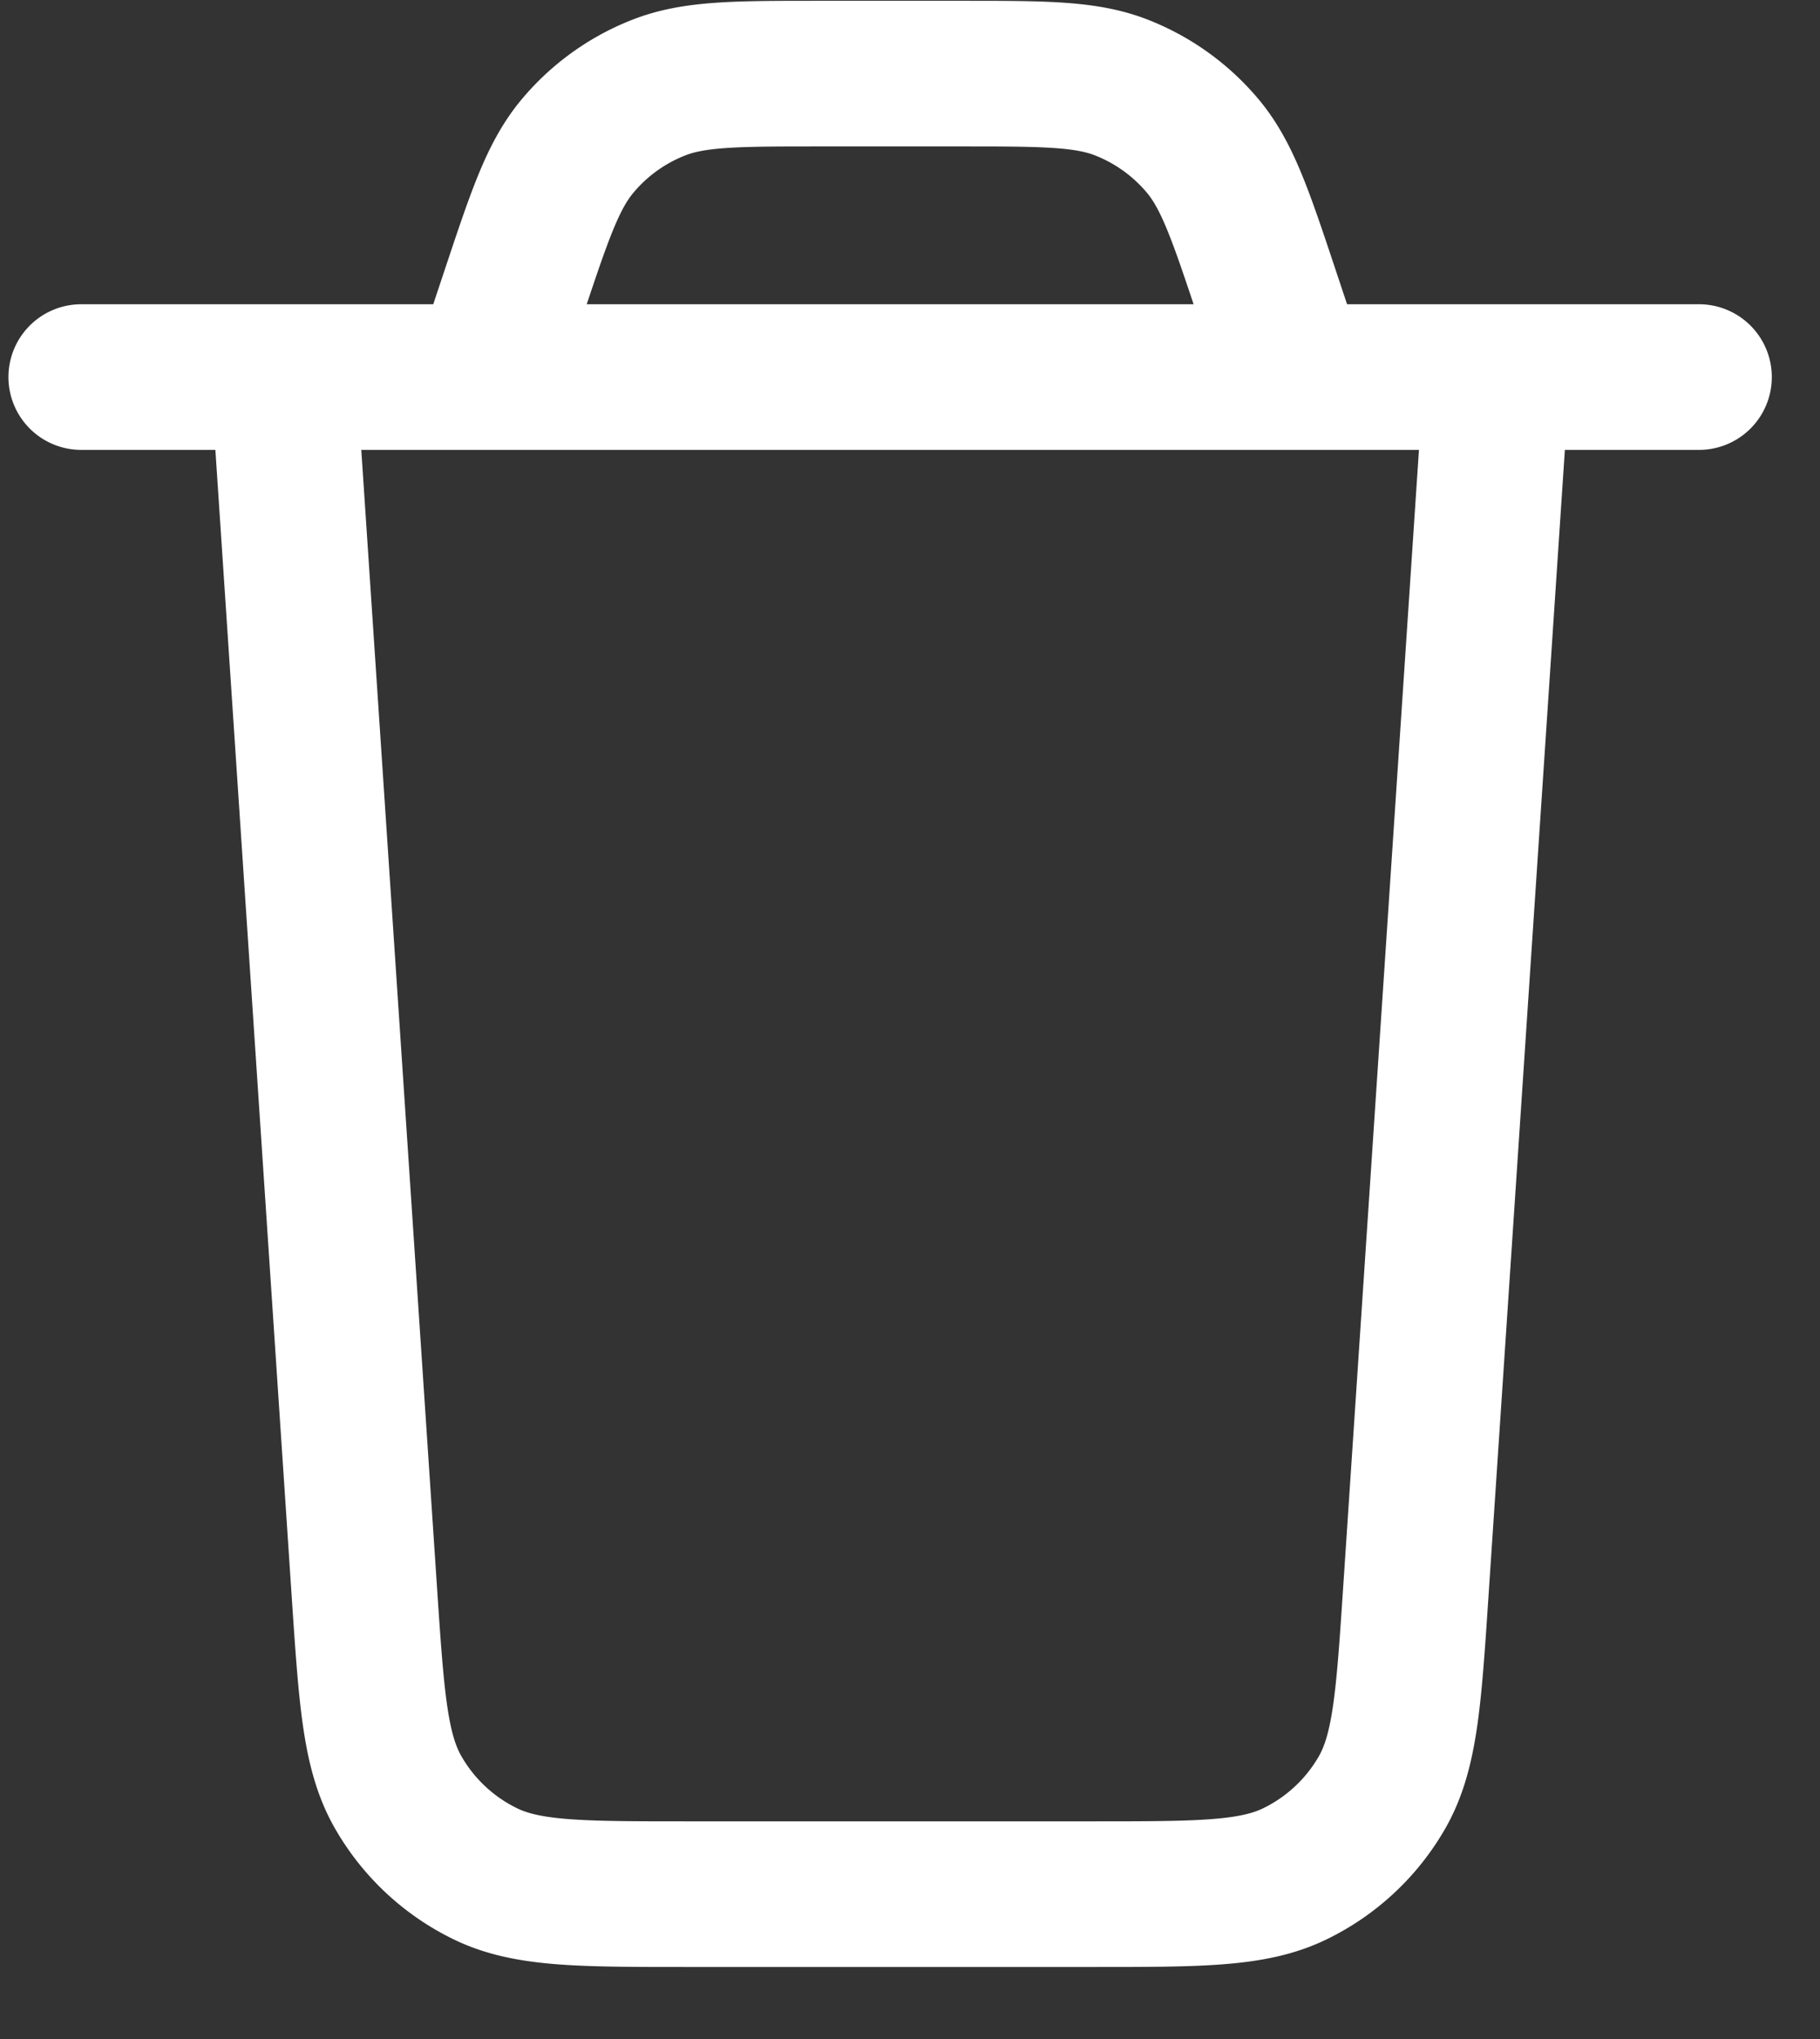 <svg width="25" height="28" fill="none" xmlns="http://www.w3.org/2000/svg">
  <rect width="100%" height="100%" fill="#333333" stroke="none"/>
  <path d="m20.56 5.178-1.112 16.684c-.097 1.462-.146 2.192-.461 2.747a2.78 2.78 0 0 1-1.203 1.124c-.573.278-1.306.278-2.77.278H9.44c-1.465 0-2.197 0-2.77-.278a2.779 2.779 0 0 1-1.203-1.125c-.316-.554-.364-1.284-.462-2.745L3.894 5.178m-2.778 0h22.222m-5.555 0-.376-1.128c-.364-1.093-.547-1.639-.884-2.043a2.778 2.778 0 0 0-1.114-.803c-.49-.193-1.067-.193-2.218-.193h-1.927c-1.152 0-1.728 0-2.218.193-.433.17-.816.446-1.114.803-.338.404-.52.95-.884 2.043l-.376 1.128" stroke="#fff" stroke-width="2" stroke-linecap="round" stroke-linejoin="round"/>
</svg>

